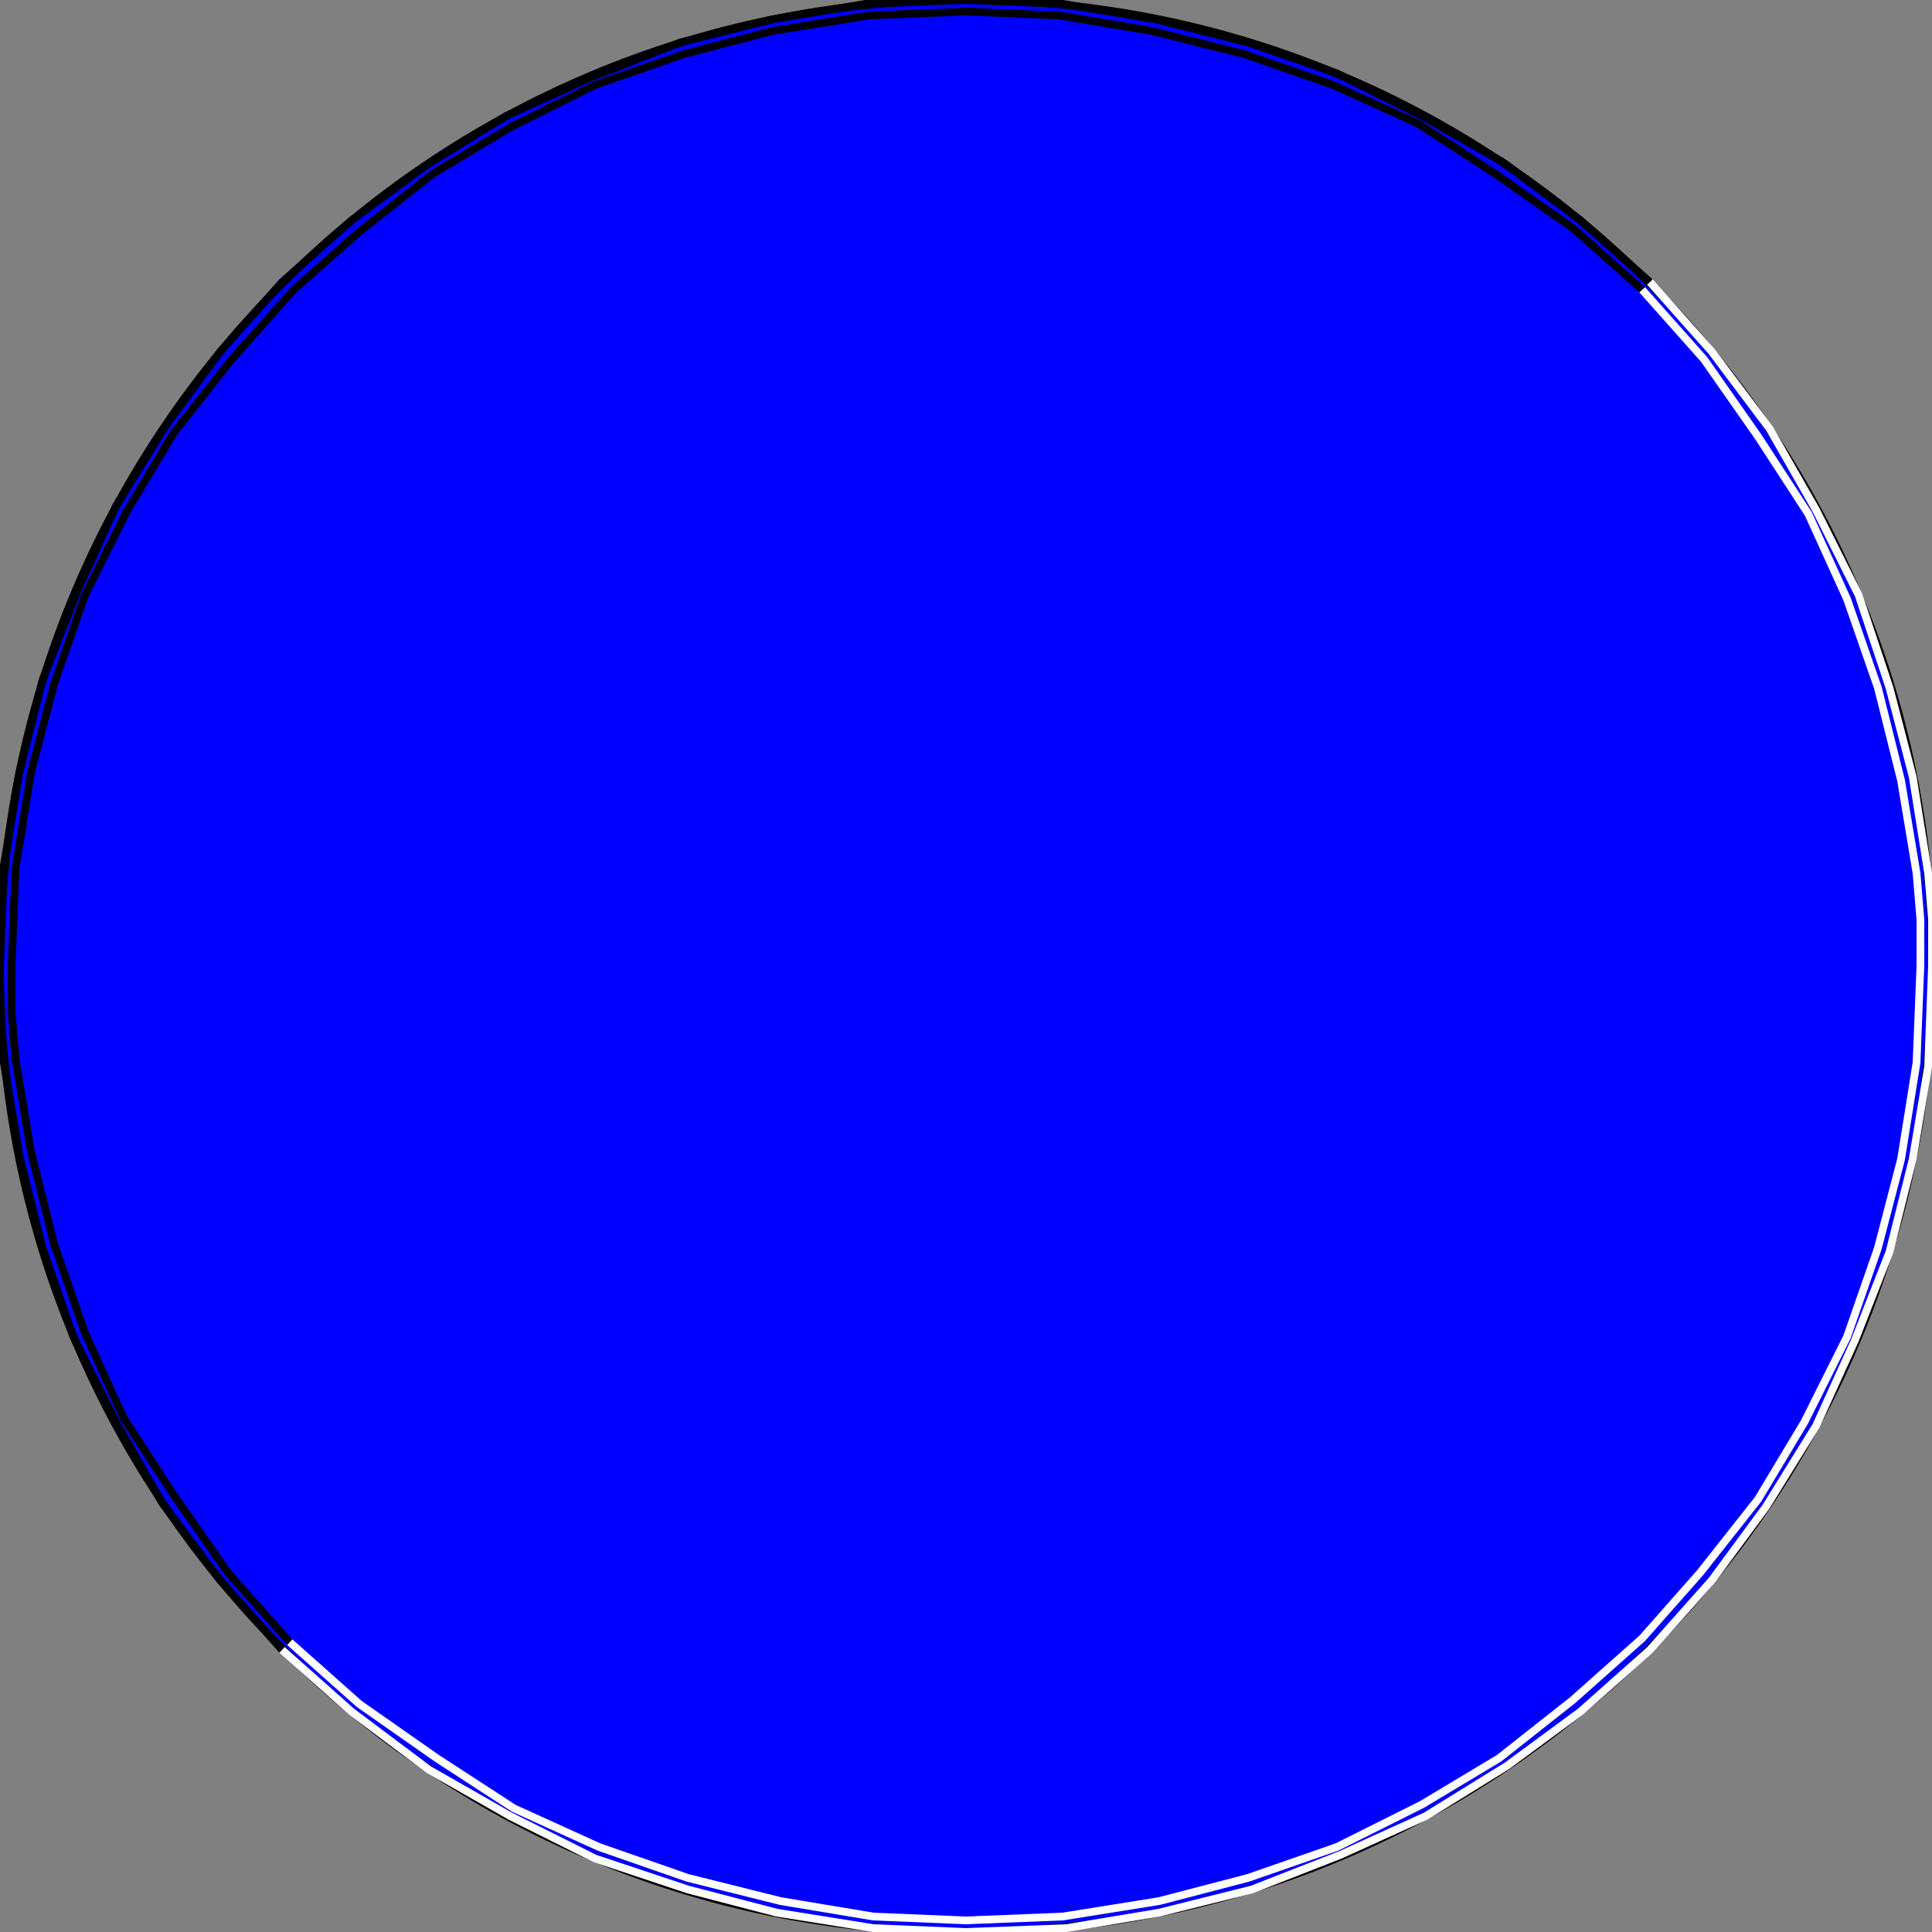 <svg width="150" height="150" viewBox="0 0 150 150" fill="none" xmlns="http://www.w3.org/2000/svg">
<rect x="0" y="0" width="150" height="150" fill="#808080" stroke="none"/>
<g clip-path="url(#clip0_2109_241804)">
<path d="M75 150C116.421 150 150 116.421 150 75C150 33.579 116.421 0 75 0C33.579 0 0 33.579 0 75C0 116.421 33.579 150 75 150Z" fill="#0000FF" stroke="black" stroke-width="0.6"/>
<path d="M21.9 128.1L17.1 122.7L12.6 116.7L9 110.4L5.7 103.8L3.3 96.9L1.5 89.7L0.3 82.5L0 78.6V75L0.3 67.2L1.5 60L3.3 52.8L6 45.9L9 39.3L12.9 33L17.1 27.3L21.9 21.9L27.3 17.1L33 12.9L39.3 9L45.9 6L52.8 3.3L60 1.5L67.2 0.3L75 0L82.5 0.3L89.7 1.5L96.9 3.3L103.8 5.7L110.4 9L116.7 12.6L122.7 17.1L128.1 21.9" stroke="black" stroke-width="0.6"/>
<path d="M22.5 127.498L17.7 122.098L13.5 116.098L9.6 110.098L6.6 103.498L4.2 96.598L2.4 89.398L1.2 82.198L0.9 78.598V74.998L1.2 67.498L2.4 59.998L4.2 53.098L6.6 46.198L9.9 39.598L13.5 33.598L18 27.898L22.8 22.498L27.9 17.998L33.6 13.498L39.6 9.898L46.2 6.598L53.1 4.198L60 2.398L67.5 1.198L75 0.898L82.2 1.198L89.4 2.398L96.6 4.198L103.5 6.598L110.1 9.598L116.1 13.498L122.1 17.698L127.5 22.498" stroke="black" stroke-width="0.6"/>
<path d="M128.1 21.898L132.9 27.298L137.4 33.298L141 39.598L144.3 46.198L146.7 53.398L148.5 60.298L149.7 67.798L150 71.398V74.998L149.7 82.798L148.5 89.998L146.7 97.198L144 104.098L141 110.698L137.1 116.998L132.9 122.698L128.1 128.098L122.7 132.898L117 137.098L110.7 140.998L104.1 143.998L97.2 146.698L90 148.498L82.8 149.698L75 149.998L67.8 149.698L60.3 148.498L53.4 146.698L46.2 144.298L39.6 140.998L33.3 137.398L27.3 132.898L21.9 128.098" stroke="white" stroke-width="0.6"/>
<path d="M127.5 22.5L132.3 27.9L136.5 33.9L140.4 39.9L143.4 46.5L145.8 53.4L147.6 60.6L148.8 67.8L149.1 71.4V75L148.8 82.5L147.6 90L145.8 96.9L143.4 103.8L140.1 110.4L136.5 116.4L132 122.1L127.5 127.2L122.1 132L116.4 136.5L110.4 140.1L103.8 143.4L96.9 145.8L90 147.6L82.5 148.8L75 149.1L67.8 148.8L60.6 147.6L53.4 145.8L46.5 143.4L39.9 140.4L33.9 136.5L27.9 132.3L22.5 127.5" stroke="white" stroke-width="0.6"/>
</g>
<defs>
<clipPath id="clip0_2109_241804">
<rect width="150" height="150" fill="white"/>
</clipPath>
</defs>
</svg>
